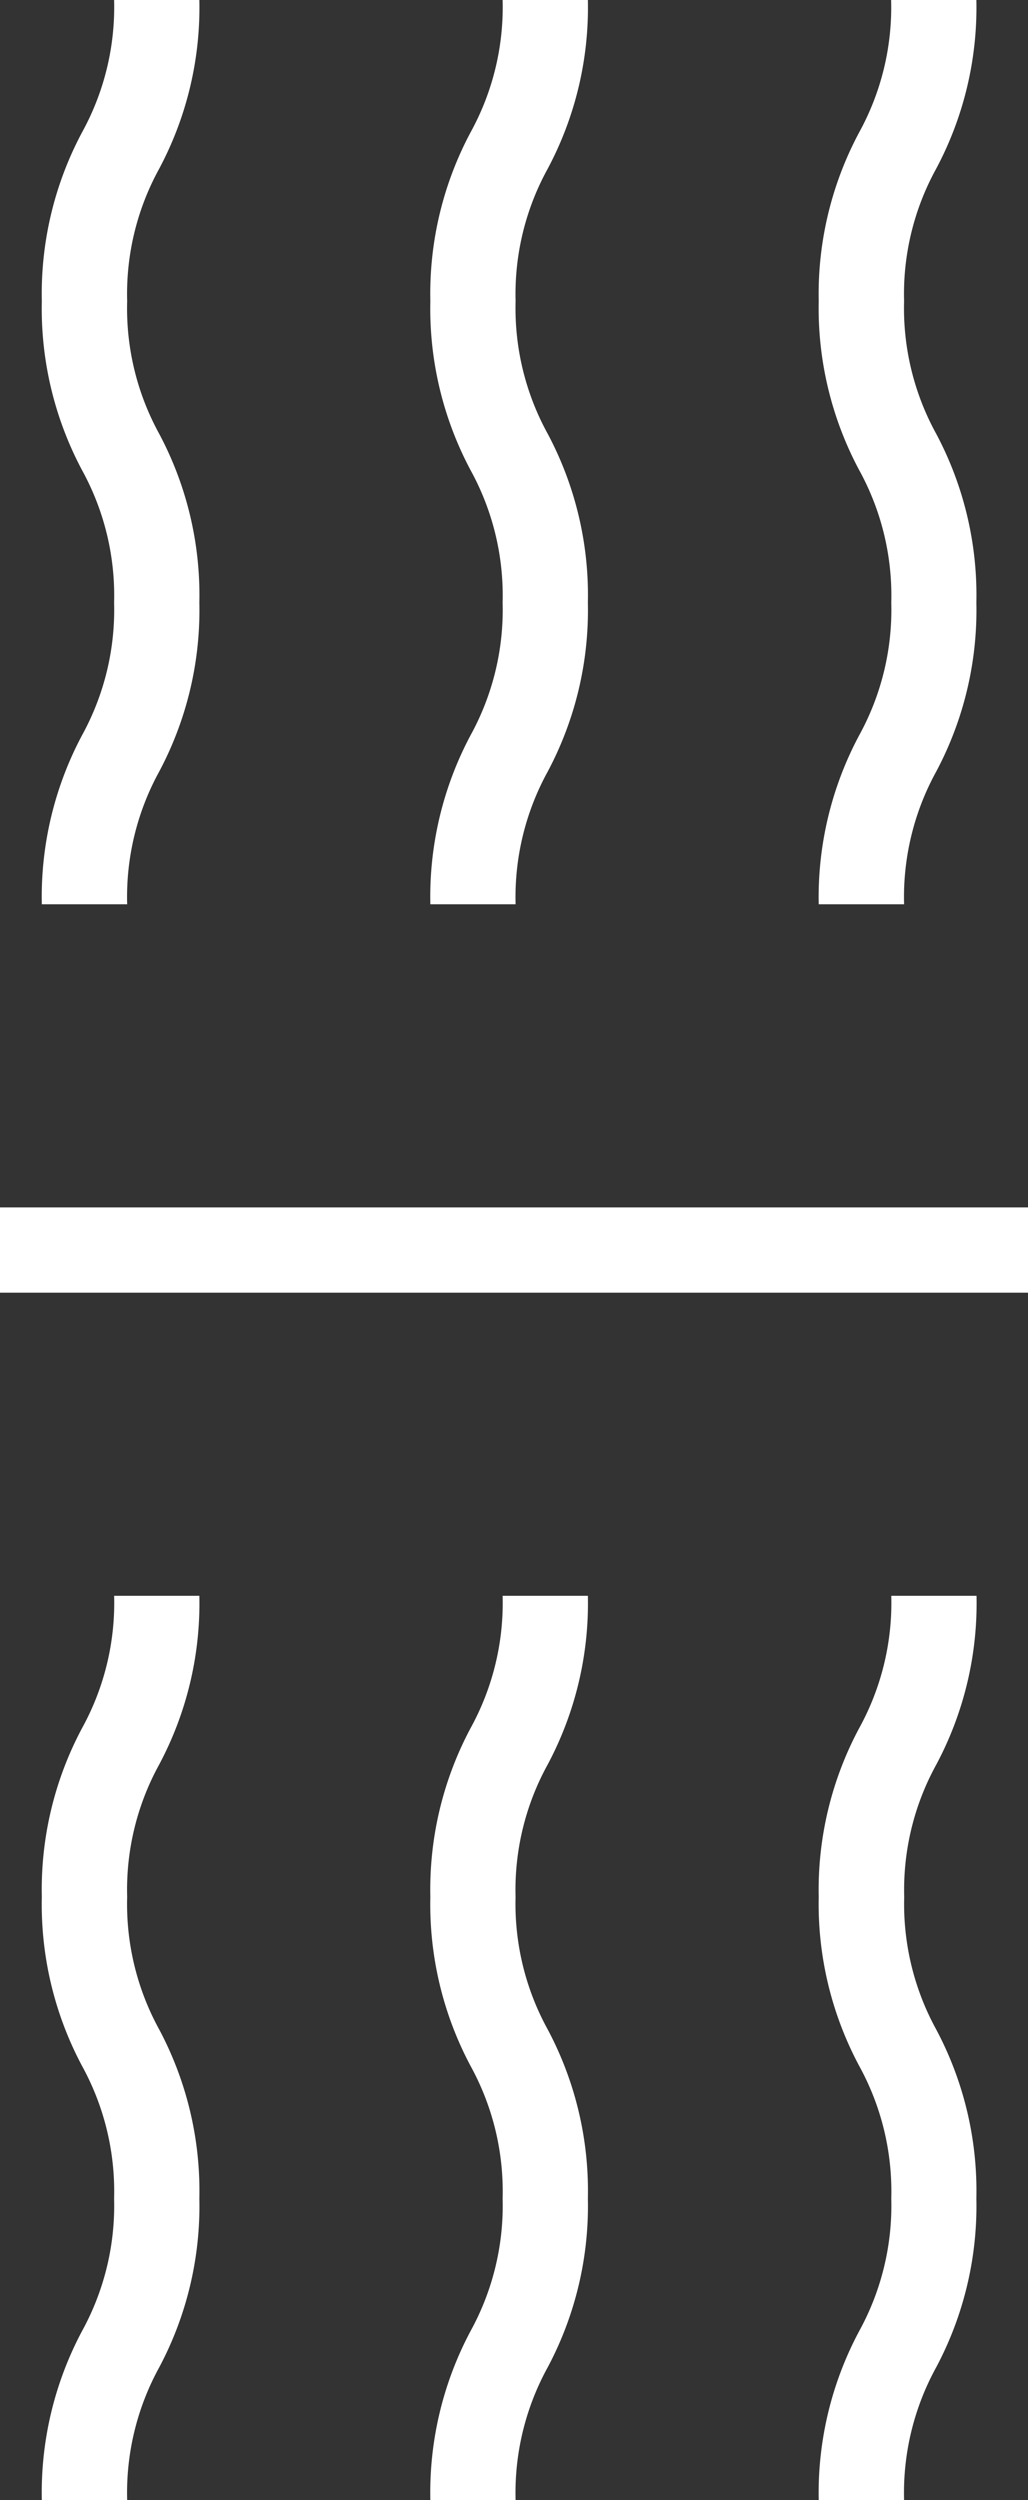 <svg xmlns="http://www.w3.org/2000/svg" xmlns:xlink="http://www.w3.org/1999/xlink" width="32.91" height="80" viewBox="0 0 32.91 80">
  <rect x="0" y="0" width="32.91" height="80" fill="#333333" stroke="none"/>
  <defs>
    <clipPath id="clip-path">
      <rect id="Rectangle_13" data-name="Rectangle 13" width="32.91" height="80" fill="#fff"/>
    </clipPath>
  </defs>
  <g id="ic_heats" transform="translate(0 0)">
    <g id="Group_15" data-name="Group 15" transform="translate(0 0)" clip-path="url(#clip-path)">
      <path id="Path_9" data-name="Path 9" d="M3.1,28.936H.368a10.989,10.989,0,0,1,1.291-5.415,8.331,8.331,0,0,0,1.023-4.235,8.331,8.331,0,0,0-1.023-4.235A10.989,10.989,0,0,1,.368,9.636,10.963,10.963,0,0,1,1.66,4.227,8.306,8.306,0,0,0,2.682,0H5.411A10.963,10.963,0,0,1,4.12,5.409,8.306,8.306,0,0,0,3.1,9.636,8.331,8.331,0,0,0,4.12,13.871a10.989,10.989,0,0,1,1.291,5.415A10.989,10.989,0,0,1,4.12,24.7,8.331,8.331,0,0,0,3.1,28.936Z" transform="translate(0.971 0)" fill="#fff"/>
      <path id="Path_10" data-name="Path 10" d="M6.515,28.936H3.786a10.989,10.989,0,0,1,1.291-5.415A8.331,8.331,0,0,0,6.1,19.286a8.331,8.331,0,0,0-1.023-4.235A10.989,10.989,0,0,1,3.786,9.636,10.963,10.963,0,0,1,5.078,4.227,8.306,8.306,0,0,0,6.1,0H8.829A10.963,10.963,0,0,1,7.538,5.409,8.306,8.306,0,0,0,6.515,9.636a8.331,8.331,0,0,0,1.023,4.235,10.989,10.989,0,0,1,1.291,5.415A10.989,10.989,0,0,1,7.538,24.7,8.331,8.331,0,0,0,6.515,28.936Z" transform="translate(9.991 0)" fill="#fff"/>
      <path id="Path_11" data-name="Path 11" d="M9.933,28.936H7.2A10.989,10.989,0,0,1,8.5,23.521a8.331,8.331,0,0,0,1.023-4.235A8.331,8.331,0,0,0,8.5,15.051,10.989,10.989,0,0,1,7.2,9.636,10.963,10.963,0,0,1,8.5,4.227,8.306,8.306,0,0,0,9.518,0h2.729a10.963,10.963,0,0,1-1.292,5.409A8.306,8.306,0,0,0,9.933,9.636a8.331,8.331,0,0,0,1.023,4.235,10.989,10.989,0,0,1,1.291,5.415A10.989,10.989,0,0,1,10.956,24.7,8.331,8.331,0,0,0,9.933,28.936Z" transform="translate(19.01 0)" fill="#fff"/>
      <path id="Path_12" data-name="Path 12" d="M3.1,42.969H.368a10.989,10.989,0,0,1,1.291-5.415,8.331,8.331,0,0,0,1.023-4.235,8.331,8.331,0,0,0-1.023-4.235A10.989,10.989,0,0,1,.368,23.669,10.963,10.963,0,0,1,1.66,18.26a8.306,8.306,0,0,0,1.023-4.227H5.411A10.963,10.963,0,0,1,4.12,19.442,8.306,8.306,0,0,0,3.1,23.669,8.33,8.33,0,0,0,4.12,27.9a10.99,10.99,0,0,1,1.291,5.415A10.989,10.989,0,0,1,4.12,38.734,8.331,8.331,0,0,0,3.1,42.969Z" transform="translate(0.971 37.031)" fill="#fff"/>
      <path id="Path_13" data-name="Path 13" d="M6.515,42.969H3.786a10.989,10.989,0,0,1,1.291-5.415A8.331,8.331,0,0,0,6.1,33.319a8.331,8.331,0,0,0-1.023-4.235,10.989,10.989,0,0,1-1.291-5.415A10.963,10.963,0,0,1,5.078,18.26,8.306,8.306,0,0,0,6.1,14.033H8.829a10.963,10.963,0,0,1-1.292,5.409,8.306,8.306,0,0,0-1.023,4.227A8.33,8.33,0,0,0,7.538,27.9a10.99,10.99,0,0,1,1.291,5.415,10.989,10.989,0,0,1-1.291,5.415A8.331,8.331,0,0,0,6.515,42.969Z" transform="translate(9.991 37.031)" fill="#fff"/>
      <path id="Path_14" data-name="Path 14" d="M9.933,42.969H7.2A10.989,10.989,0,0,1,8.5,37.554a8.331,8.331,0,0,0,1.023-4.235A8.331,8.331,0,0,0,8.5,29.084,10.989,10.989,0,0,1,7.2,23.669,10.963,10.963,0,0,1,8.5,18.26a8.306,8.306,0,0,0,1.023-4.227h2.729a10.963,10.963,0,0,1-1.292,5.409,8.306,8.306,0,0,0-1.023,4.227A8.33,8.33,0,0,0,10.956,27.9a10.99,10.99,0,0,1,1.291,5.415,10.989,10.989,0,0,1-1.291,5.415A8.331,8.331,0,0,0,9.933,42.969Z" transform="translate(19.01 37.031)" fill="#fff"/>
      <path id="Line_1" data-name="Line 1" d="M32.91,2.354H0V-.375H32.91Z" transform="translate(0 39.011)" fill="#fff"/>
    </g>
  </g>
</svg>
